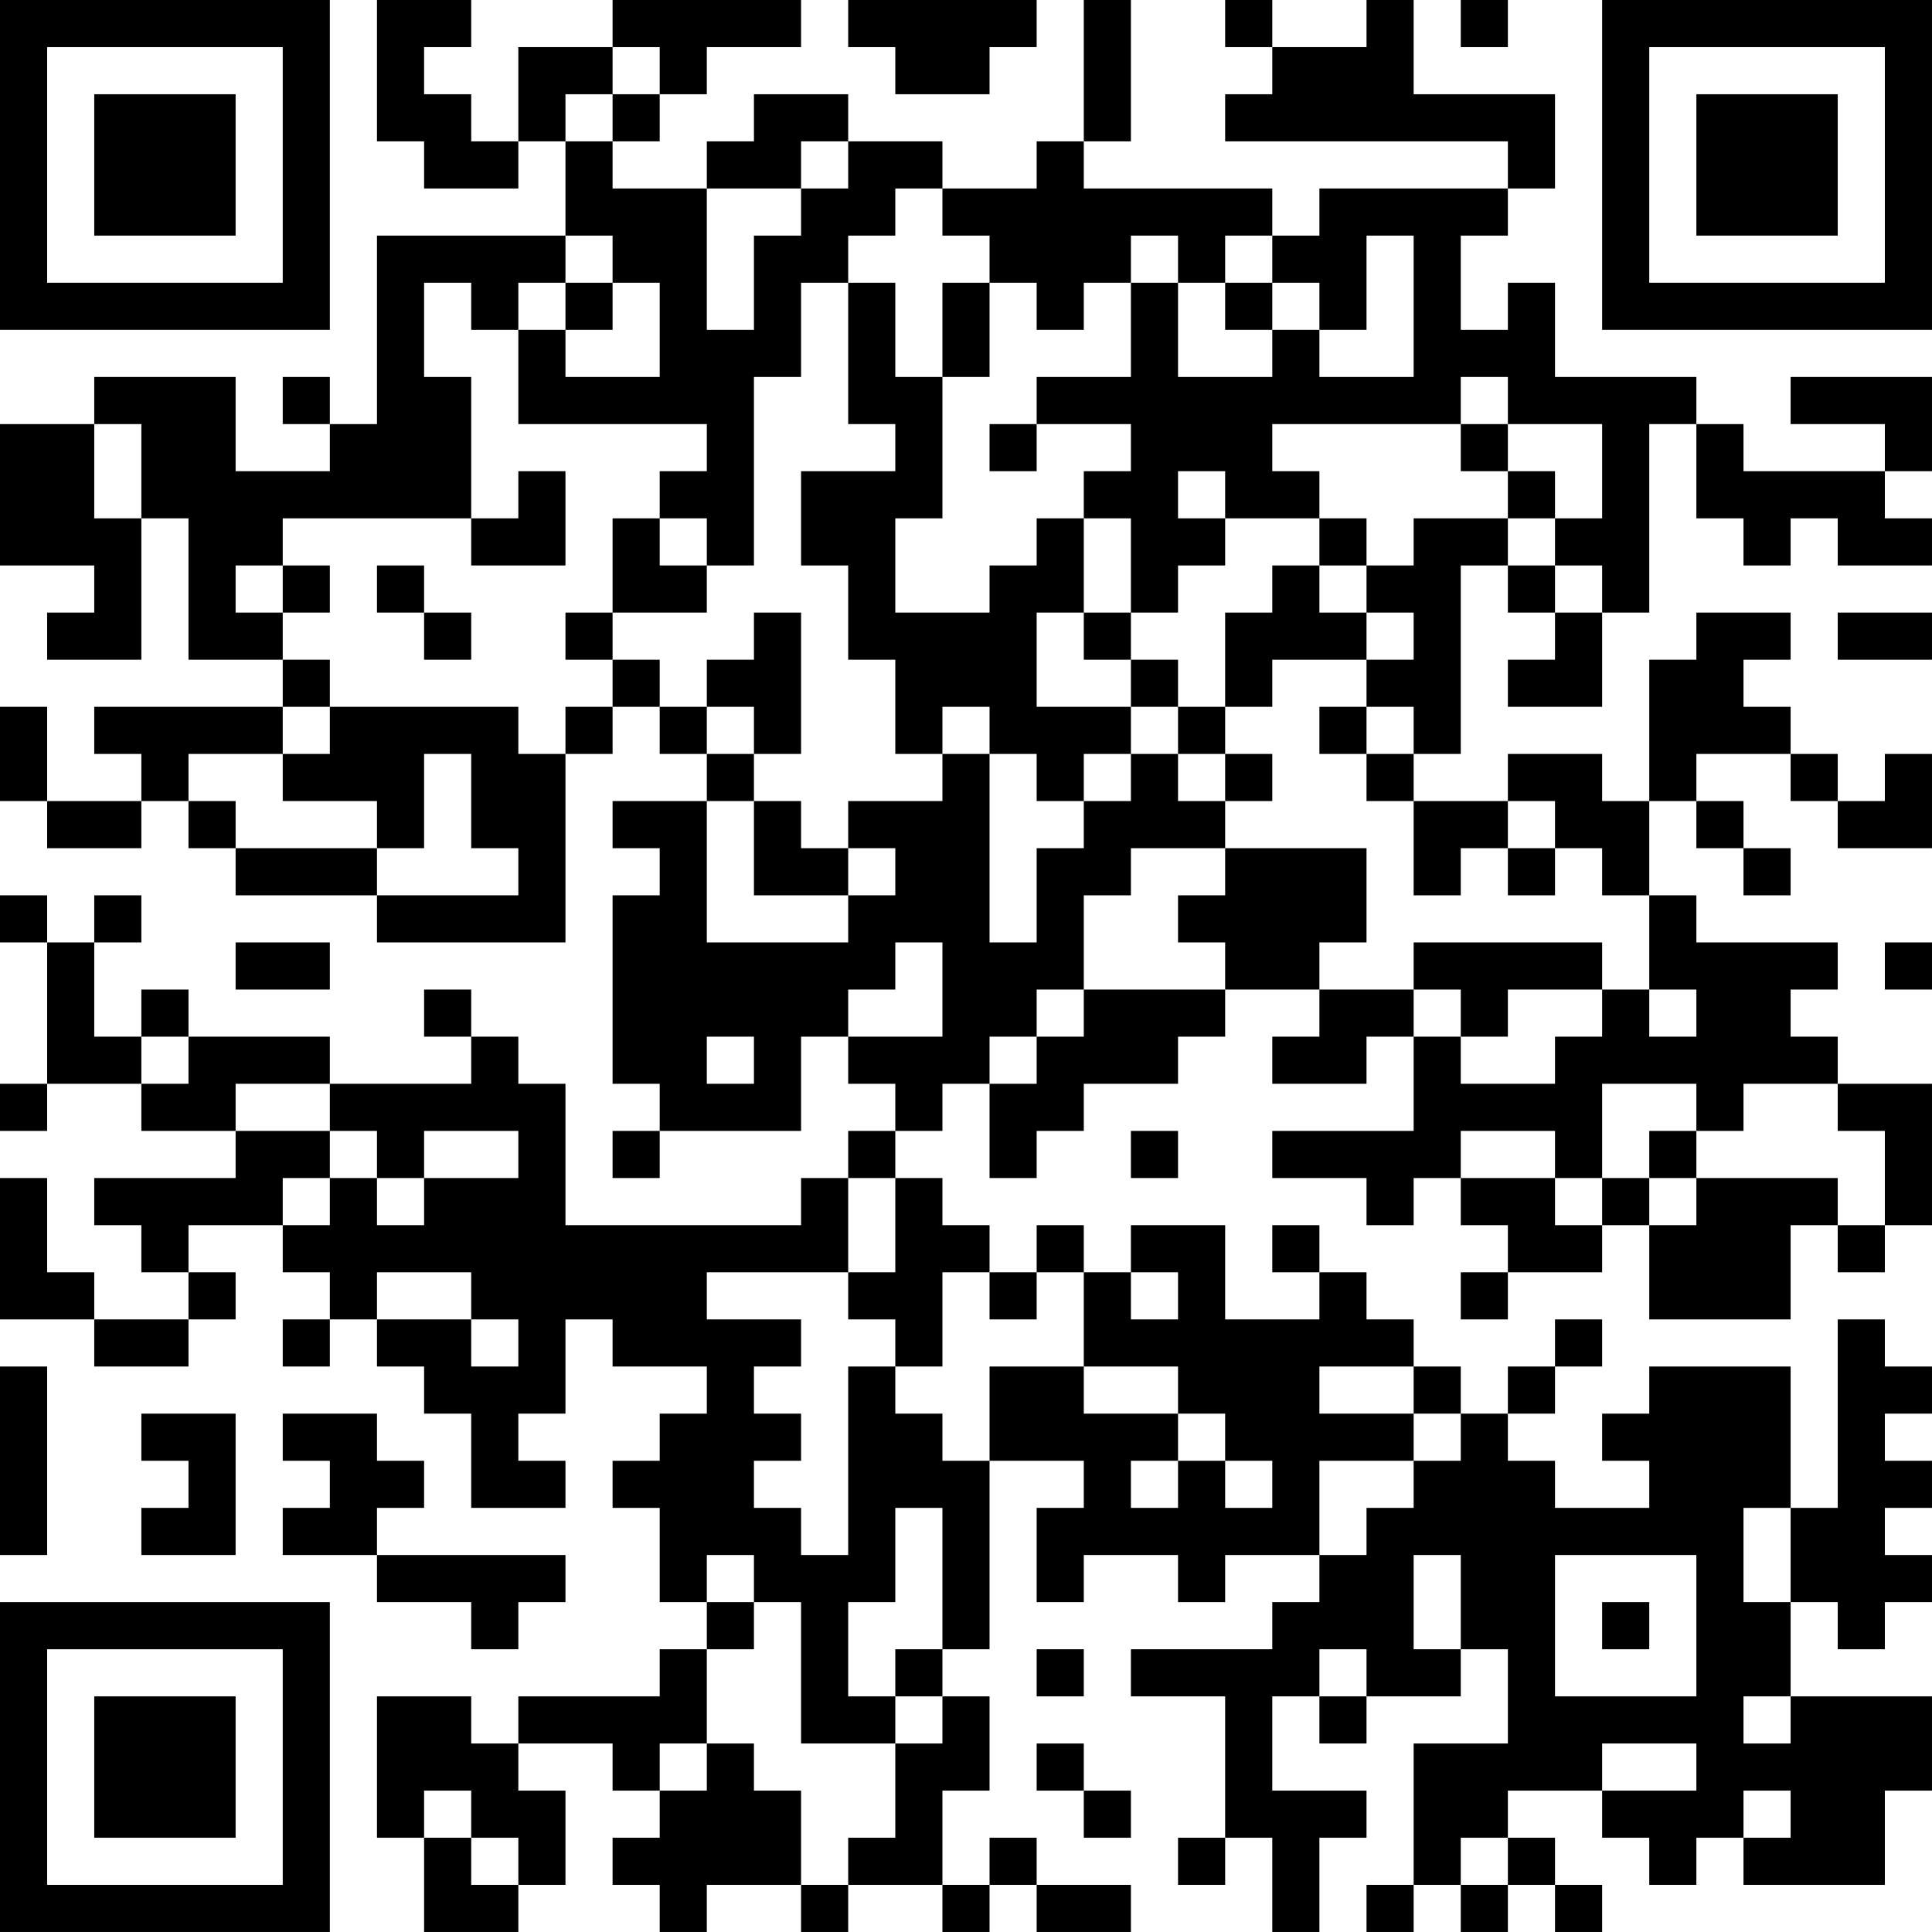 <?xml version="1.0" encoding="UTF-8"?>
<svg xmlns="http://www.w3.org/2000/svg" version="1.1" width="200" height="200" viewBox="0 0 200 200"><rect x="0" y="0" width="200" height="200" fill="#ffffff"/><g transform="scale(4.878)"><g transform="translate(0,0)"><path fill-rule="evenodd" d="M8 0L8 3L9 3L9 4L11 4L11 3L12 3L12 5L8 5L8 9L7 9L7 8L6 8L6 9L7 9L7 10L5 10L5 8L2 8L2 9L0 9L0 12L2 12L2 13L1 13L1 14L3 14L3 11L4 11L4 14L6 14L6 15L2 15L2 16L3 16L3 17L1 17L1 15L0 15L0 17L1 17L1 18L3 18L3 17L4 17L4 18L5 18L5 19L8 19L8 20L12 20L12 16L13 16L13 15L14 15L14 16L15 16L15 17L13 17L13 18L14 18L14 19L13 19L13 23L14 23L14 24L13 24L13 25L14 25L14 24L17 24L17 22L18 22L18 23L19 23L19 24L18 24L18 25L17 25L17 26L12 26L12 23L11 23L11 22L10 22L10 21L9 21L9 22L10 22L10 23L7 23L7 22L4 22L4 21L3 21L3 22L2 22L2 20L3 20L3 19L2 19L2 20L1 20L1 19L0 19L0 20L1 20L1 23L0 23L0 24L1 24L1 23L3 23L3 24L5 24L5 25L2 25L2 26L3 26L3 27L4 27L4 28L2 28L2 27L1 27L1 25L0 25L0 28L2 28L2 29L4 29L4 28L5 28L5 27L4 27L4 26L6 26L6 27L7 27L7 28L6 28L6 29L7 29L7 28L8 28L8 29L9 29L9 30L10 30L10 32L12 32L12 31L11 31L11 30L12 30L12 28L13 28L13 29L15 29L15 30L14 30L14 31L13 31L13 32L14 32L14 34L15 34L15 35L14 35L14 36L11 36L11 37L10 37L10 36L8 36L8 39L9 39L9 41L11 41L11 40L12 40L12 38L11 38L11 37L13 37L13 38L14 38L14 39L13 39L13 40L14 40L14 41L15 41L15 40L17 40L17 41L18 41L18 40L20 40L20 41L21 41L21 40L22 40L22 41L24 41L24 40L22 40L22 39L21 39L21 40L20 40L20 38L21 38L21 36L20 36L20 35L21 35L21 31L23 31L23 32L22 32L22 34L23 34L23 33L25 33L25 34L26 34L26 33L28 33L28 34L27 34L27 35L24 35L24 36L26 36L26 39L25 39L25 40L26 40L26 39L27 39L27 41L28 41L28 39L29 39L29 38L27 38L27 36L28 36L28 37L29 37L29 36L31 36L31 35L32 35L32 37L30 37L30 40L29 40L29 41L30 41L30 40L31 40L31 41L32 41L32 40L33 40L33 41L34 41L34 40L33 40L33 39L32 39L32 38L34 38L34 39L35 39L35 40L36 40L36 39L37 39L37 40L40 40L40 38L41 38L41 36L38 36L38 34L39 34L39 35L40 35L40 34L41 34L41 33L40 33L40 32L41 32L41 31L40 31L40 30L41 30L41 29L40 29L40 28L39 28L39 32L38 32L38 29L35 29L35 30L34 30L34 31L35 31L35 32L33 32L33 31L32 31L32 30L33 30L33 29L34 29L34 28L33 28L33 29L32 29L32 30L31 30L31 29L30 29L30 28L29 28L29 27L28 27L28 26L27 26L27 27L28 27L28 28L26 28L26 26L24 26L24 27L23 27L23 26L22 26L22 27L21 27L21 26L20 26L20 25L19 25L19 24L20 24L20 23L21 23L21 25L22 25L22 24L23 24L23 23L25 23L25 22L26 22L26 21L28 21L28 22L27 22L27 23L29 23L29 22L30 22L30 24L27 24L27 25L29 25L29 26L30 26L30 25L31 25L31 26L32 26L32 27L31 27L31 28L32 28L32 27L34 27L34 26L35 26L35 28L38 28L38 26L39 26L39 27L40 27L40 26L41 26L41 23L39 23L39 22L38 22L38 21L39 21L39 20L36 20L36 19L35 19L35 17L36 17L36 18L37 18L37 19L38 19L38 18L37 18L37 17L36 17L36 16L38 16L38 17L39 17L39 18L41 18L41 16L40 16L40 17L39 17L39 16L38 16L38 15L37 15L37 14L38 14L38 13L36 13L36 14L35 14L35 17L34 17L34 16L32 16L32 17L30 17L30 16L31 16L31 12L32 12L32 13L33 13L33 14L32 14L32 15L34 15L34 13L35 13L35 9L36 9L36 11L37 11L37 12L38 12L38 11L39 11L39 12L41 12L41 11L40 11L40 10L41 10L41 8L38 8L38 9L40 9L40 10L37 10L37 9L36 9L36 8L33 8L33 6L32 6L32 7L31 7L31 5L32 5L32 4L33 4L33 2L30 2L30 0L29 0L29 1L27 1L27 0L26 0L26 1L27 1L27 2L26 2L26 3L32 3L32 4L28 4L28 5L27 5L27 4L23 4L23 3L24 3L24 0L23 0L23 3L22 3L22 4L20 4L20 3L18 3L18 2L16 2L16 3L15 3L15 4L13 4L13 3L14 3L14 2L15 2L15 1L17 1L17 0L13 0L13 1L11 1L11 3L10 3L10 2L9 2L9 1L10 1L10 0ZM18 0L18 1L19 1L19 2L21 2L21 1L22 1L22 0ZM31 0L31 1L32 1L32 0ZM13 1L13 2L12 2L12 3L13 3L13 2L14 2L14 1ZM17 3L17 4L15 4L15 7L16 7L16 5L17 5L17 4L18 4L18 3ZM19 4L19 5L18 5L18 6L17 6L17 8L16 8L16 12L15 12L15 11L14 11L14 10L15 10L15 9L11 9L11 7L12 7L12 8L14 8L14 6L13 6L13 5L12 5L12 6L11 6L11 7L10 7L10 6L9 6L9 8L10 8L10 11L6 11L6 12L5 12L5 13L6 13L6 14L7 14L7 15L6 15L6 16L4 16L4 17L5 17L5 18L8 18L8 19L11 19L11 18L10 18L10 16L9 16L9 18L8 18L8 17L6 17L6 16L7 16L7 15L11 15L11 16L12 16L12 15L13 15L13 14L14 14L14 15L15 15L15 16L16 16L16 17L15 17L15 20L18 20L18 19L19 19L19 18L18 18L18 17L20 17L20 16L21 16L21 20L22 20L22 18L23 18L23 17L24 17L24 16L25 16L25 17L26 17L26 18L24 18L24 19L23 19L23 21L22 21L22 22L21 22L21 23L22 23L22 22L23 22L23 21L26 21L26 20L25 20L25 19L26 19L26 18L29 18L29 20L28 20L28 21L30 21L30 22L31 22L31 23L33 23L33 22L34 22L34 21L35 21L35 22L36 22L36 21L35 21L35 19L34 19L34 18L33 18L33 17L32 17L32 18L31 18L31 19L30 19L30 17L29 17L29 16L30 16L30 15L29 15L29 14L30 14L30 13L29 13L29 12L30 12L30 11L32 11L32 12L33 12L33 13L34 13L34 12L33 12L33 11L34 11L34 9L32 9L32 8L31 8L31 9L27 9L27 10L28 10L28 11L26 11L26 10L25 10L25 11L26 11L26 12L25 12L25 13L24 13L24 11L23 11L23 10L24 10L24 9L22 9L22 8L24 8L24 6L25 6L25 8L27 8L27 7L28 7L28 8L30 8L30 5L29 5L29 7L28 7L28 6L27 6L27 5L26 5L26 6L25 6L25 5L24 5L24 6L23 6L23 7L22 7L22 6L21 6L21 5L20 5L20 4ZM12 6L12 7L13 7L13 6ZM18 6L18 9L19 9L19 10L17 10L17 12L18 12L18 14L19 14L19 16L20 16L20 15L21 15L21 16L22 16L22 17L23 17L23 16L24 16L24 15L25 15L25 16L26 16L26 17L27 17L27 16L26 16L26 15L27 15L27 14L29 14L29 13L28 13L28 12L29 12L29 11L28 11L28 12L27 12L27 13L26 13L26 15L25 15L25 14L24 14L24 13L23 13L23 11L22 11L22 12L21 12L21 13L19 13L19 11L20 11L20 8L21 8L21 6L20 6L20 8L19 8L19 6ZM26 6L26 7L27 7L27 6ZM2 9L2 11L3 11L3 9ZM21 9L21 10L22 10L22 9ZM31 9L31 10L32 10L32 11L33 11L33 10L32 10L32 9ZM11 10L11 11L10 11L10 12L12 12L12 10ZM13 11L13 13L12 13L12 14L13 14L13 13L15 13L15 12L14 12L14 11ZM6 12L6 13L7 13L7 12ZM8 12L8 13L9 13L9 14L10 14L10 13L9 13L9 12ZM16 13L16 14L15 14L15 15L16 15L16 16L17 16L17 13ZM22 13L22 15L24 15L24 14L23 14L23 13ZM39 13L39 14L41 14L41 13ZM28 15L28 16L29 16L29 15ZM16 17L16 19L18 19L18 18L17 18L17 17ZM32 18L32 19L33 19L33 18ZM5 20L5 21L7 21L7 20ZM19 20L19 21L18 21L18 22L20 22L20 20ZM30 20L30 21L31 21L31 22L32 22L32 21L34 21L34 20ZM40 20L40 21L41 21L41 20ZM3 22L3 23L4 23L4 22ZM15 22L15 23L16 23L16 22ZM5 23L5 24L7 24L7 25L6 25L6 26L7 26L7 25L8 25L8 26L9 26L9 25L11 25L11 24L9 24L9 25L8 25L8 24L7 24L7 23ZM34 23L34 25L33 25L33 24L31 24L31 25L33 25L33 26L34 26L34 25L35 25L35 26L36 26L36 25L39 25L39 26L40 26L40 24L39 24L39 23L37 23L37 24L36 24L36 23ZM24 24L24 25L25 25L25 24ZM35 24L35 25L36 25L36 24ZM18 25L18 27L15 27L15 28L17 28L17 29L16 29L16 30L17 30L17 31L16 31L16 32L17 32L17 33L18 33L18 29L19 29L19 30L20 30L20 31L21 31L21 29L23 29L23 30L25 30L25 31L24 31L24 32L25 32L25 31L26 31L26 32L27 32L27 31L26 31L26 30L25 30L25 29L23 29L23 27L22 27L22 28L21 28L21 27L20 27L20 29L19 29L19 28L18 28L18 27L19 27L19 25ZM8 27L8 28L10 28L10 29L11 29L11 28L10 28L10 27ZM24 27L24 28L25 28L25 27ZM0 29L0 33L1 33L1 29ZM28 29L28 30L30 30L30 31L28 31L28 33L29 33L29 32L30 32L30 31L31 31L31 30L30 30L30 29ZM3 30L3 31L4 31L4 32L3 32L3 33L5 33L5 30ZM6 30L6 31L7 31L7 32L6 32L6 33L8 33L8 34L10 34L10 35L11 35L11 34L12 34L12 33L8 33L8 32L9 32L9 31L8 31L8 30ZM19 32L19 34L18 34L18 36L19 36L19 37L17 37L17 34L16 34L16 33L15 33L15 34L16 34L16 35L15 35L15 37L14 37L14 38L15 38L15 37L16 37L16 38L17 38L17 40L18 40L18 39L19 39L19 37L20 37L20 36L19 36L19 35L20 35L20 32ZM37 32L37 34L38 34L38 32ZM30 33L30 35L31 35L31 33ZM33 33L33 36L36 36L36 33ZM34 34L34 35L35 35L35 34ZM22 35L22 36L23 36L23 35ZM28 35L28 36L29 36L29 35ZM37 36L37 37L38 37L38 36ZM22 37L22 38L23 38L23 39L24 39L24 38L23 38L23 37ZM34 37L34 38L36 38L36 37ZM9 38L9 39L10 39L10 40L11 40L11 39L10 39L10 38ZM37 38L37 39L38 39L38 38ZM31 39L31 40L32 40L32 39ZM0 0L0 7L7 7L7 0ZM1 1L1 6L6 6L6 1ZM2 2L2 5L5 5L5 2ZM34 0L34 7L41 7L41 0ZM35 1L35 6L40 6L40 1ZM36 2L36 5L39 5L39 2ZM0 34L0 41L7 41L7 34ZM1 35L1 40L6 40L6 35ZM2 36L2 39L5 39L5 36Z" fill="#000000"/></g></g></svg>

